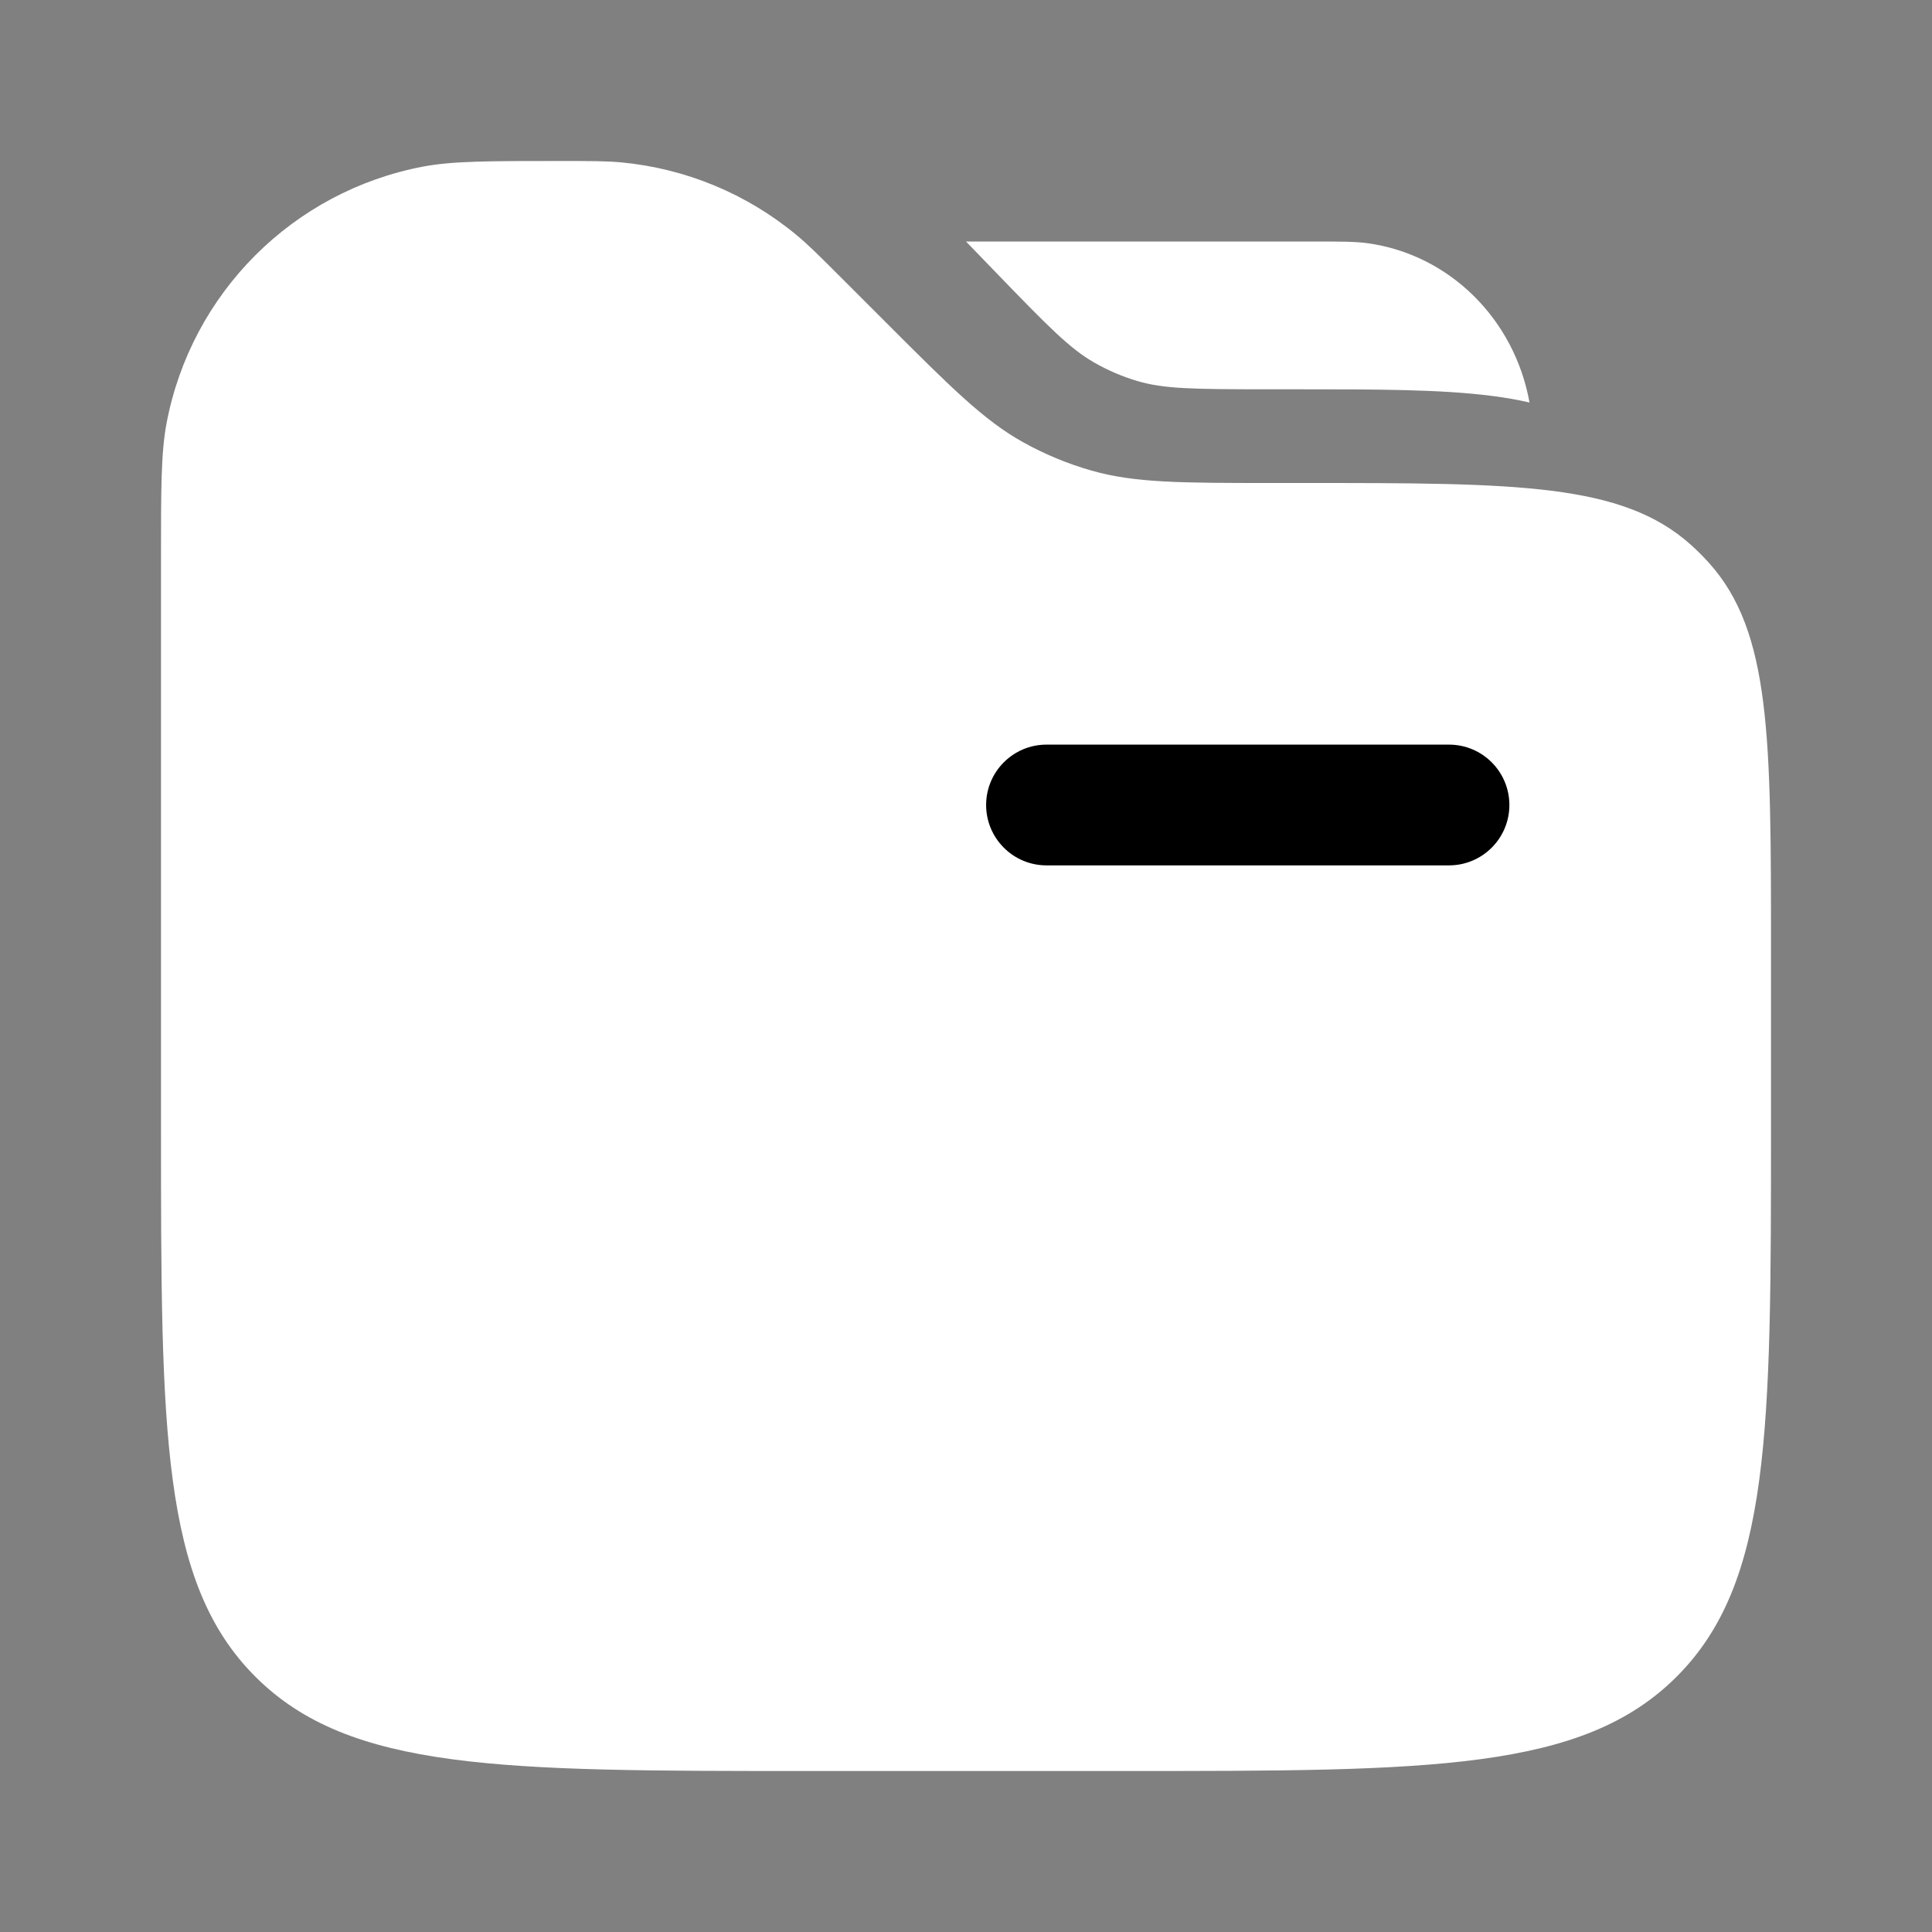 <?xml version="1.0" encoding="UTF-8" standalone="no"?>
<!-- Uploaded to: SVG Repo, www.svgrepo.com, Generator: SVG Repo Mixer Tools -->

<svg
   
   viewBox="0 0 24 24"
   fill="none"
   version="1.1"
   id="svg3"
   sodipodi:docname="folder-with-files-svgrepo-com.svg"
   inkscape:version="1.3.2 (091e20e, 2023-11-25, custom)"
   xmlns:inkscape="http://www.inkscape.org/namespaces/inkscape"
   xmlns:sodipodi="http://sodipodi.sourceforge.net/DTD/sodipodi-0.dtd"
   xmlns="http://www.w3.org/2000/svg"
   xmlns:svg="http://www.w3.org/2000/svg">
  <rect x="0" y="0" width="24" height="24" fill="#808080" stroke="none"/>
  <defs
     id="defs3" />
  <sodipodi:namedview
     id="namedview3"
     pagecolor="#ffffff"
     bordercolor="#000000"
     borderopacity="0.25"
     inkscape:showpageshadow="2"
     inkscape:pageopacity="0.0"
     inkscape:pagecheckerboard="0"
     inkscape:deskcolor="#d1d1d1"
     inkscape:zoom="1.01625"
     inkscape:cx="400"
     inkscape:cy="400"
     inkscape:window-width="1920"
     inkscape:window-height="1009"
     inkscape:window-x="-8"
     inkscape:window-y="-8"
     inkscape:window-maximized="1"
     inkscape:current-layer="svg3" />
  <path
     d="M 2,6.95 C 2,6.067 2,5.626 2.069,5.258 2.375,3.64 3.64,2.375 5.258,2.069 5.626,2 6.067,2 6.95,2 7.336,2 7.53,2 7.716,2.017 8.517,2.092 9.277,2.407 9.896,2.921 10.04,3.04 10.176,3.176 10.45,3.45 L 11,4 c 0.816,0.816 1.224,1.224 1.712,1.495 0.268,0.149 0.553,0.267 0.848,0.351 C 14.098,6 14.675,6 15.828,6 h 0.374 c 2.632,0 3.949,0 4.804,0.769 0.079,0.071 0.154,0.146 0.224,0.224 C 22,7.849 22,9.166 22,11.798 V 14 c 0,3.771 0,5.657 -1.172,6.828 C 19.657,22 17.771,22 14,22 H 10 C 6.229,22 4.343,22 3.172,20.828 2,19.657 2,17.771 2,14 Z"
     fill="#1C274C"
     id="path1"
     style="fill:#ffffff" />
  <path
     fill-rule="evenodd"
     clip-rule="evenodd"
     d="m 12.25,10 c 0,-0.414 0.336,-0.75 0.75,-0.75 h 5 c 0.414,0 0.75,0.336 0.75,0.75 0,0.414 -0.336,0.75 -0.75,0.75 h -5 c -0.414,0 -0.75,-0.336 -0.75,-0.75 z"
     fill="white"
     id="path2"
     style="fill:#000000" />
  <path
     d="M 16.986,3.021 C 16.832,3 16.649,3 16.284,3 H 12 l 0.37,0.383 c 0.666,0.69 0.922,0.947 1.218,1.118 0.172,0.099 0.354,0.177 0.543,0.233 0.326,0.096 0.682,0.102 1.624,0.102 h 0.334 c 1.002,-2e-5 1.81,-3e-5 2.45,0.083 C 18.698,4.939 18.852,4.966 19,5 18.814,3.963 18.004,3.16 16.986,3.021 Z"
     fill="#1C274C"
     id="path3"
     style="fill:#ffffff" />
</svg>
